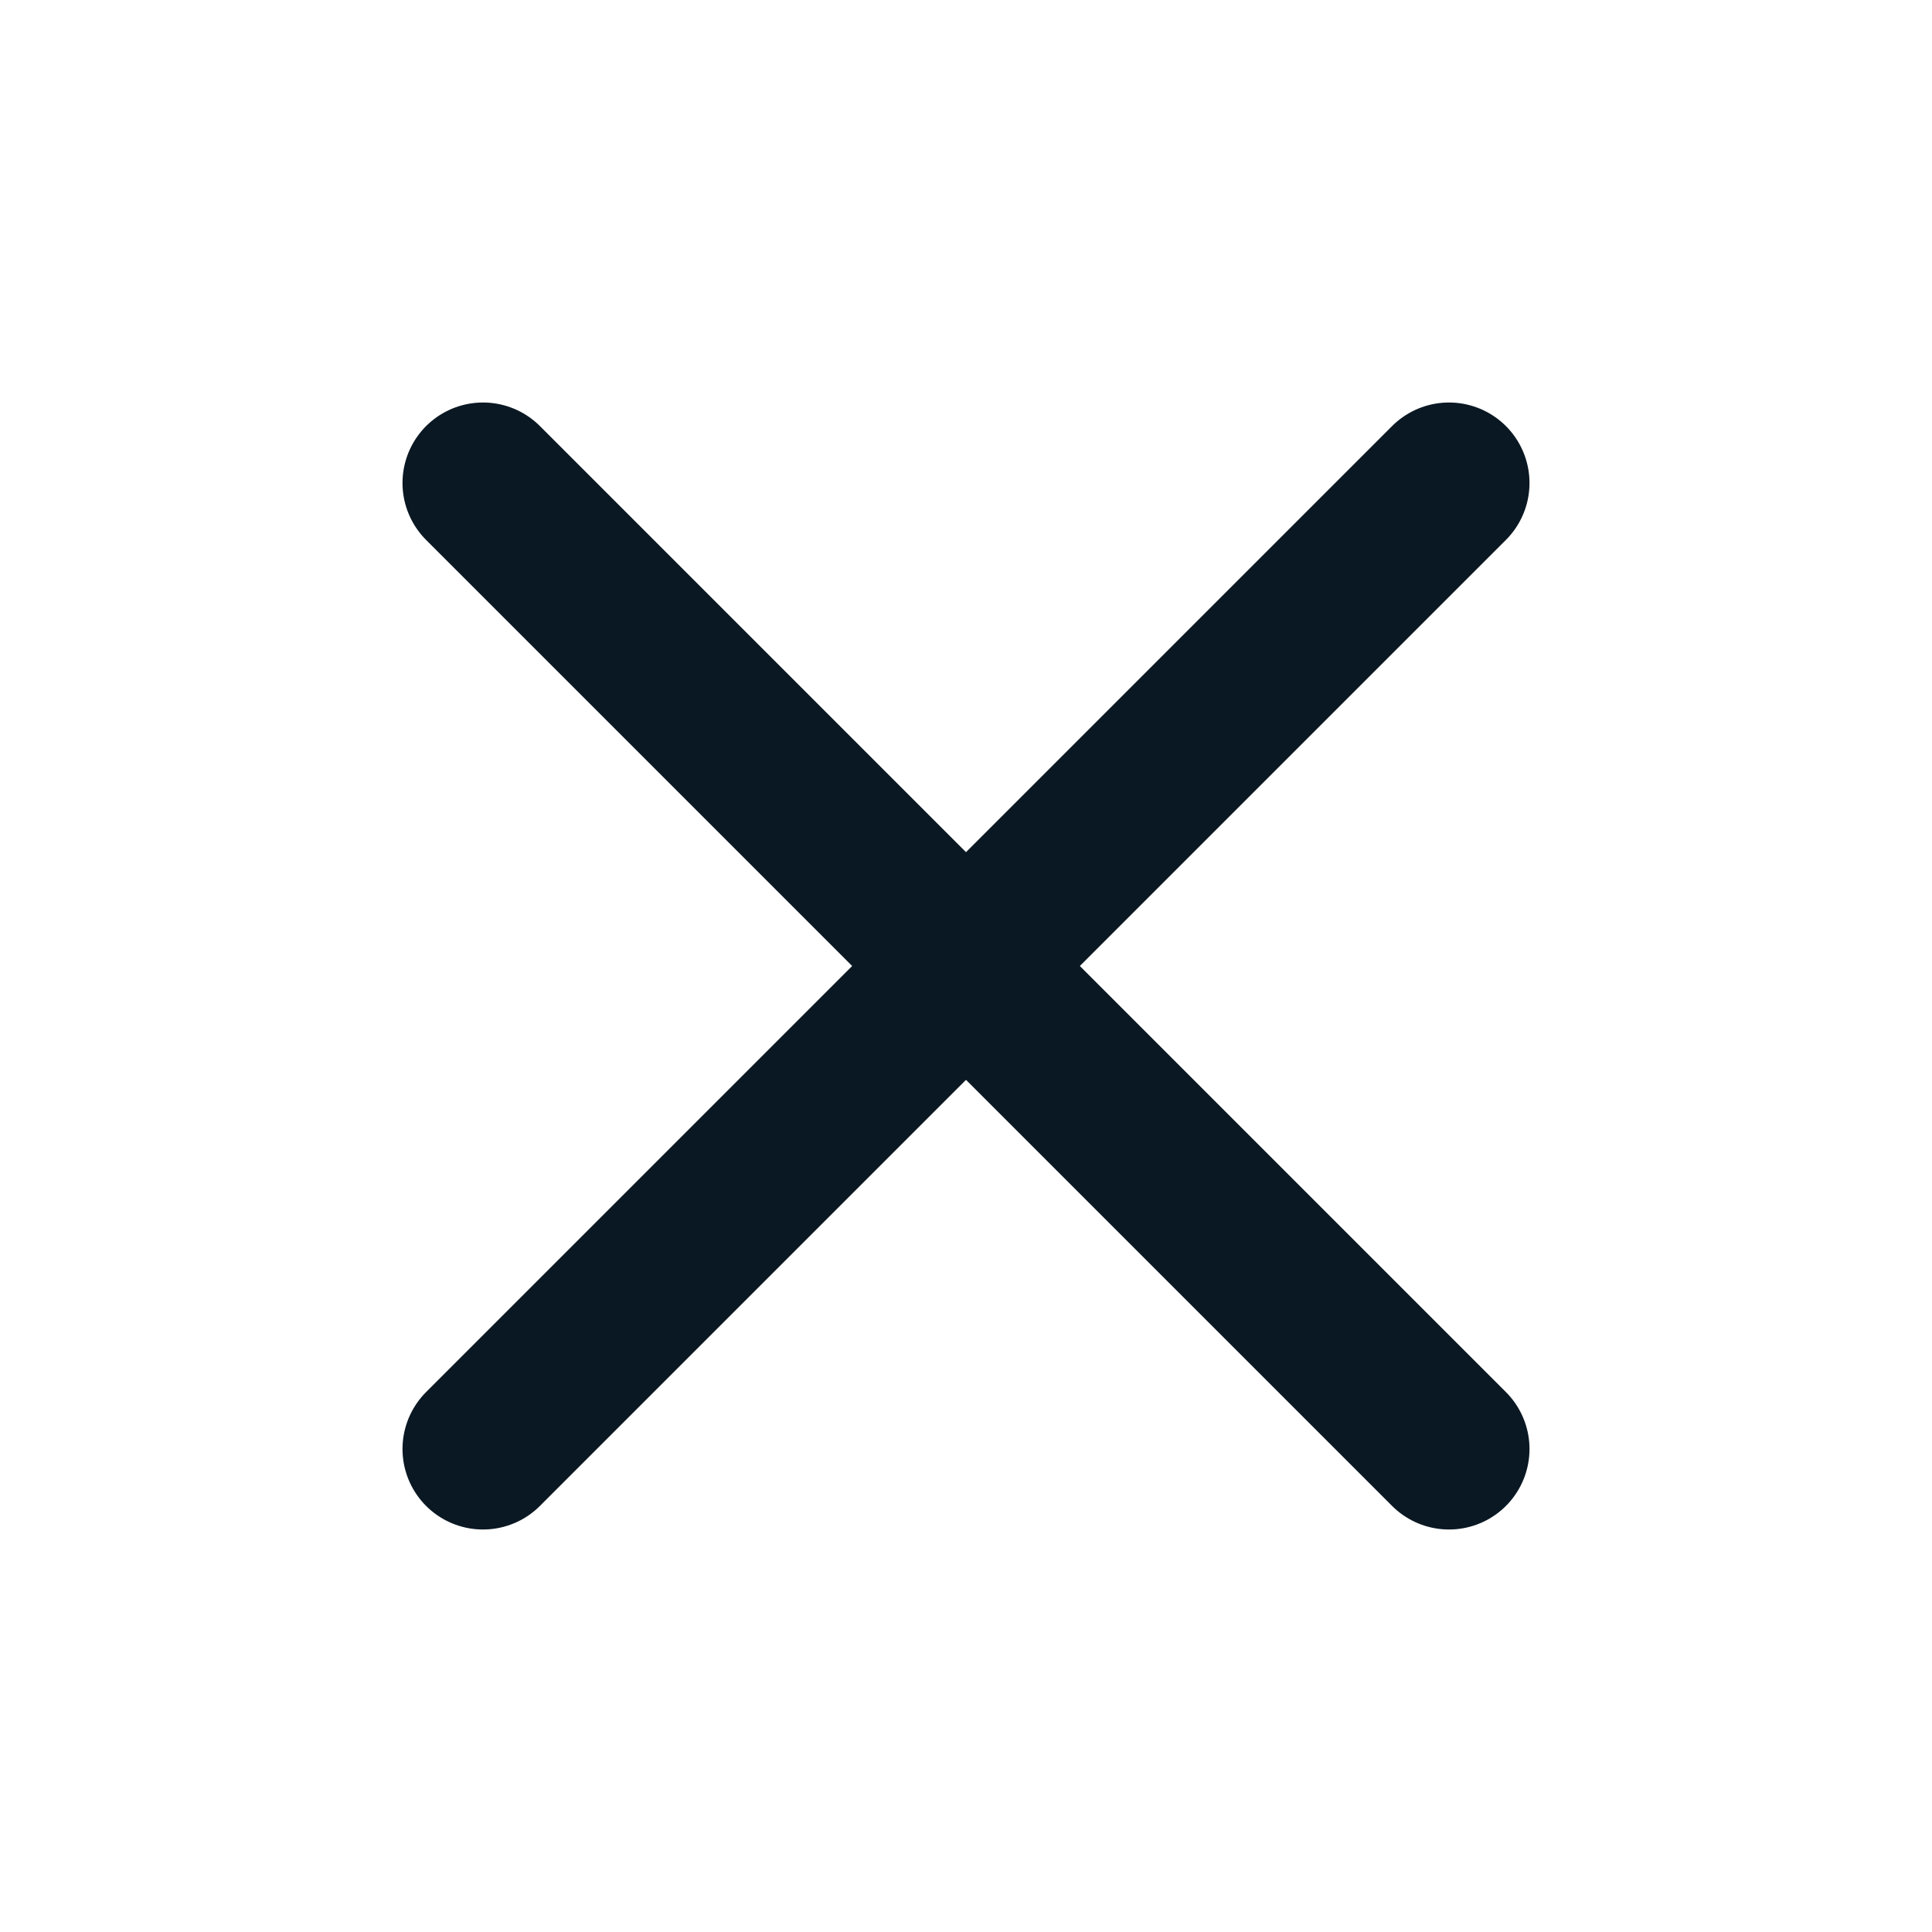 <svg xmlns="http://www.w3.org/2000/svg" width="24" height="24" viewBox="0 0 24 24" fill="none" stroke="#0a1823" stroke-width="2" stroke-linecap="round" stroke-linejoin="round"><line x1="18" y1="6" x2="6" y2="18"></line><line x1="6" y1="6" x2="18" y2="18"></line></svg>